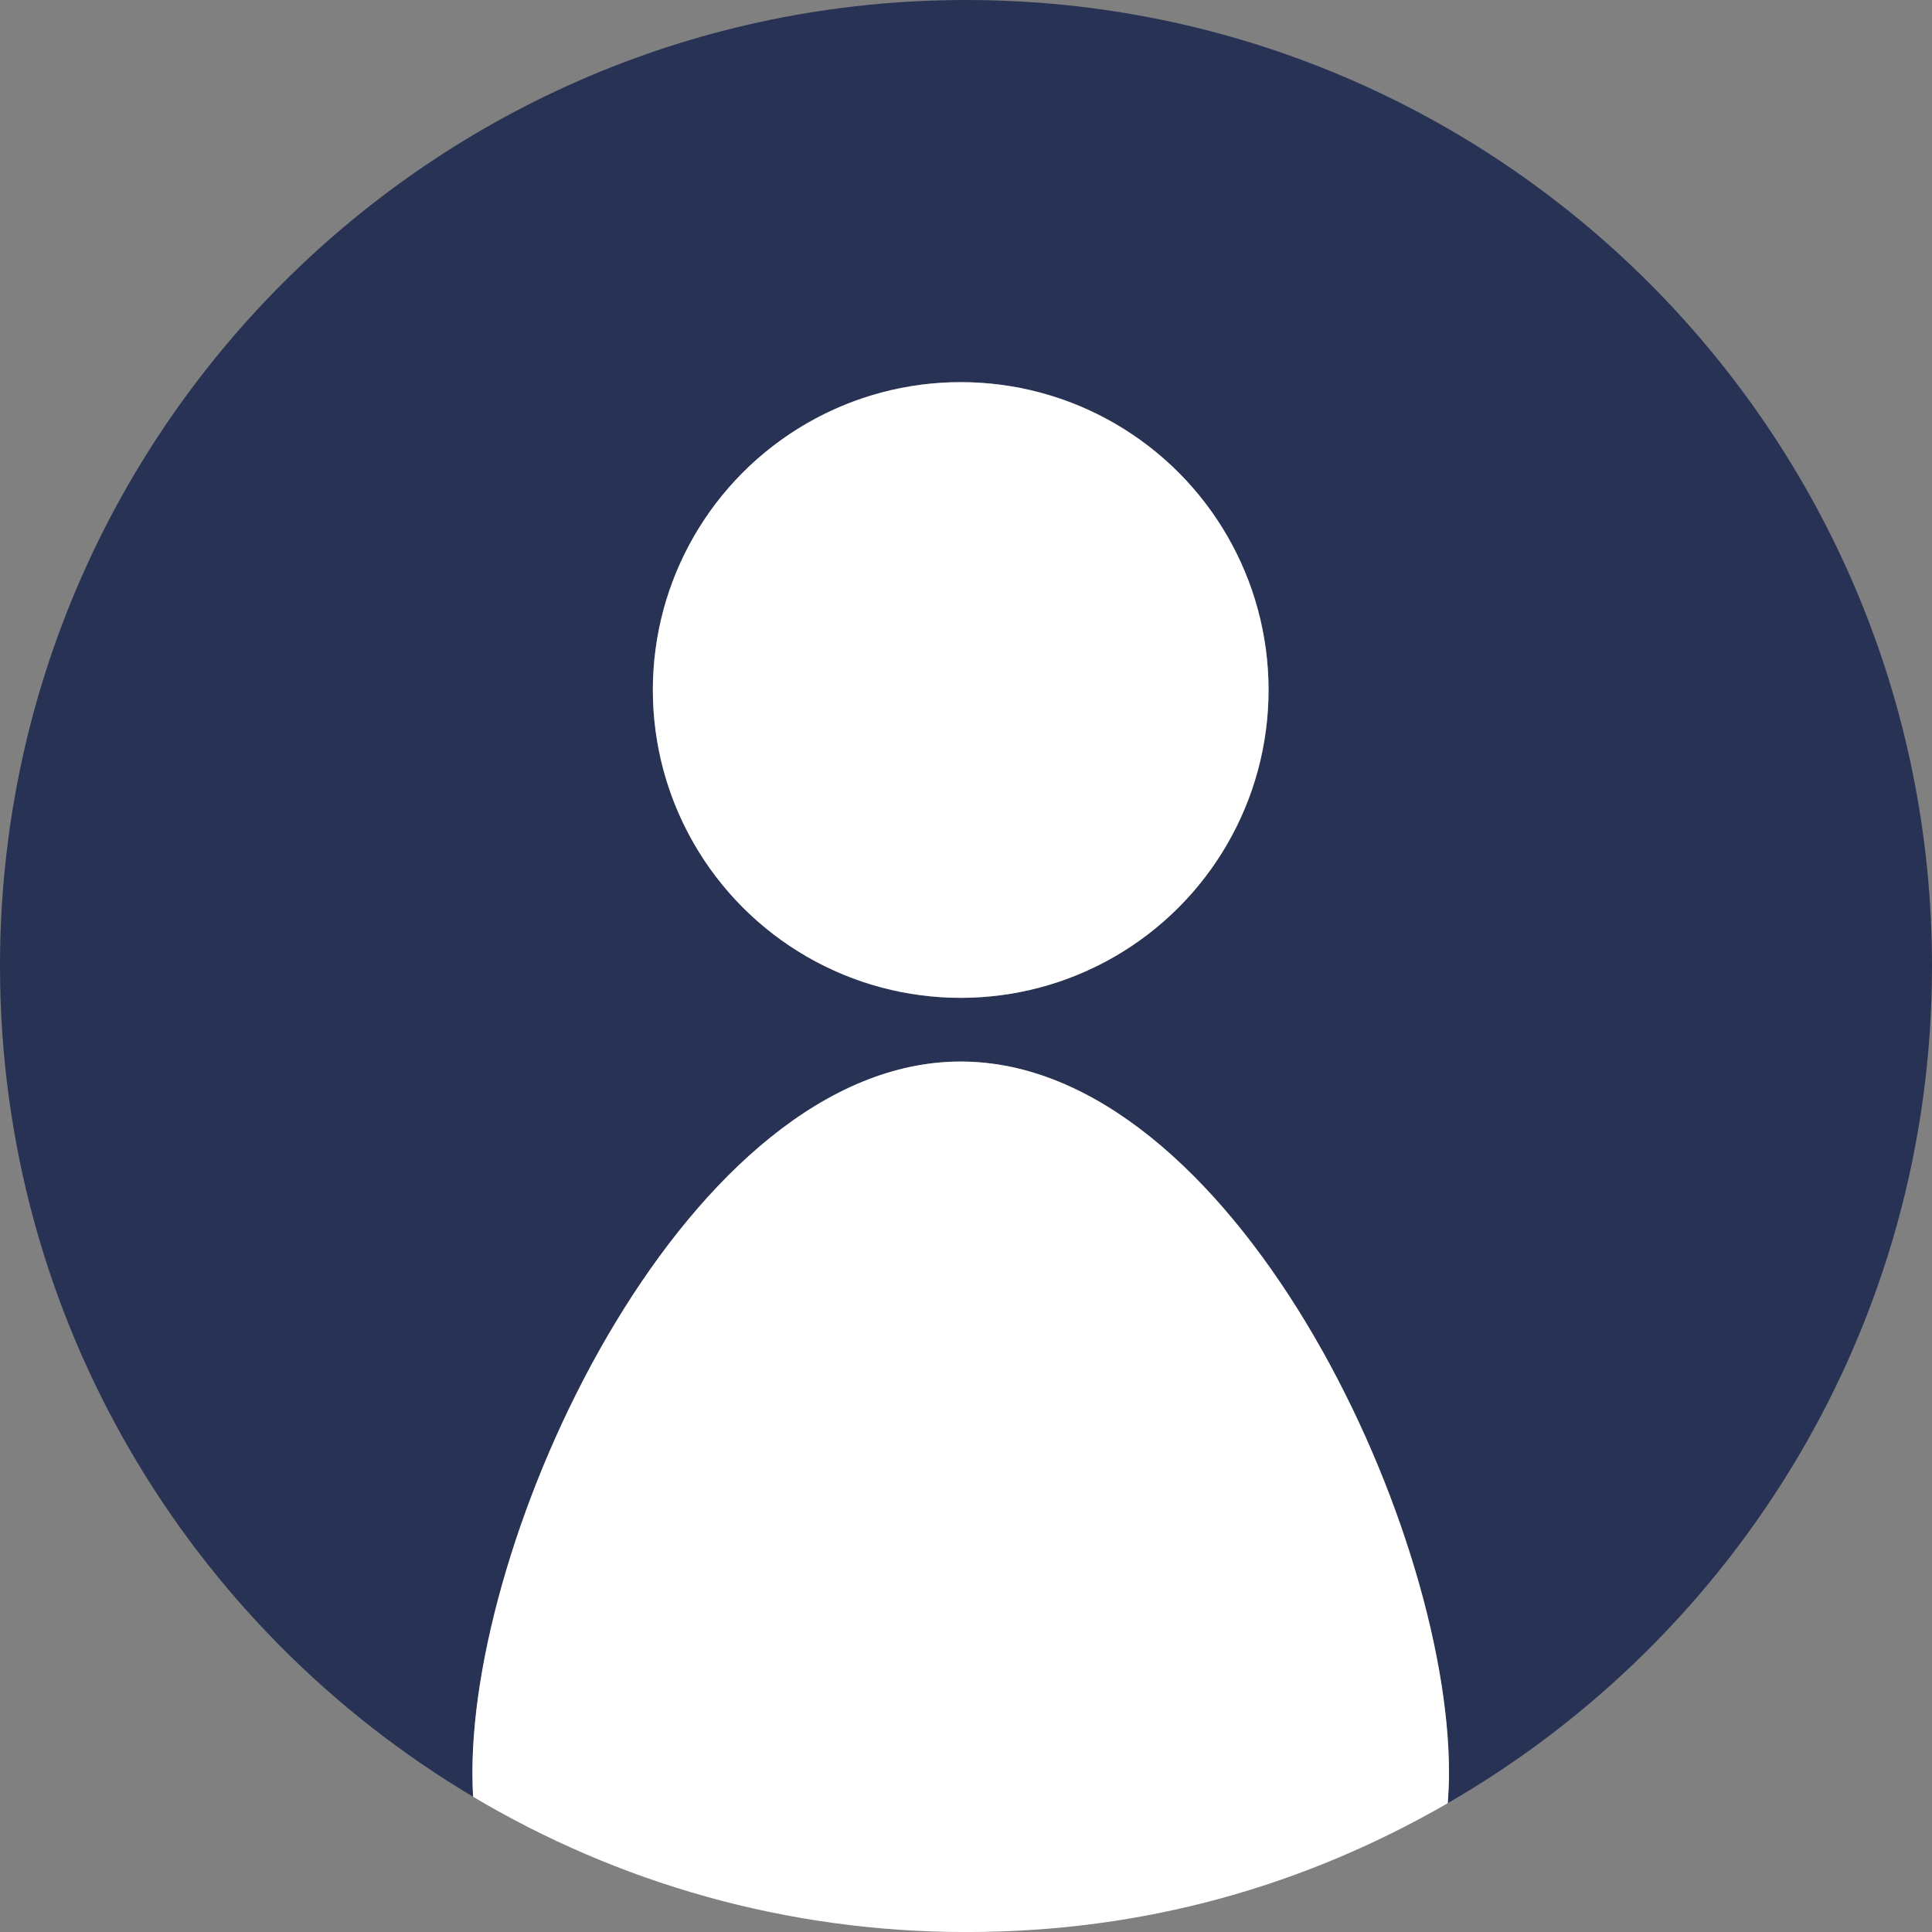 <?xml version="1.0" encoding="UTF-8"?>
<svg id="Layer_1" data-name="Layer 1" xmlns="http://www.w3.org/2000/svg" viewBox="0 0 500 500">
  <rect x="0" y="0" width="500" height="500" fill="#808080" stroke="none"/>
  <defs>
    <style>
      .cls-1 {
        fill: #fff;
      }

      .cls-2 {
        fill: #283255;
      }
    </style>
  </defs>
  <path class="cls-2" d="m500,250C500,111.93,388.07,0,250,0S0,111.93,0,250c0,91.46,49.14,171.41,122.43,214.99-.11-2.05-.17-4.12-.17-6.2,0-65.24,56.58-184.07,126.37-184.07s126.37,118.82,126.37,184.07c0,2.64-.13,5.26-.31,7.86,74.87-43.19,125.31-124,125.31-216.65Zm-251.37,8.24c-44,0-79.67-35.67-79.67-79.67s35.67-79.67,79.67-79.67,79.67,35.67,79.67,79.67-35.67,79.67-79.67,79.67Z"/>
  <circle class="cls-1" cx="248.63" cy="178.57" r="79.67"/>
  <path class="cls-1" d="m248.63,274.73c-69.79,0-126.37,118.82-126.37,184.07,0,2.08.06,4.15.17,6.2,37.35,22.21,80.96,35.01,127.57,35.01s87.98-12.18,124.69-33.35c.18-2.6.31-5.21.31-7.86,0-65.24-56.58-184.07-126.37-184.07Z"/>
</svg>
